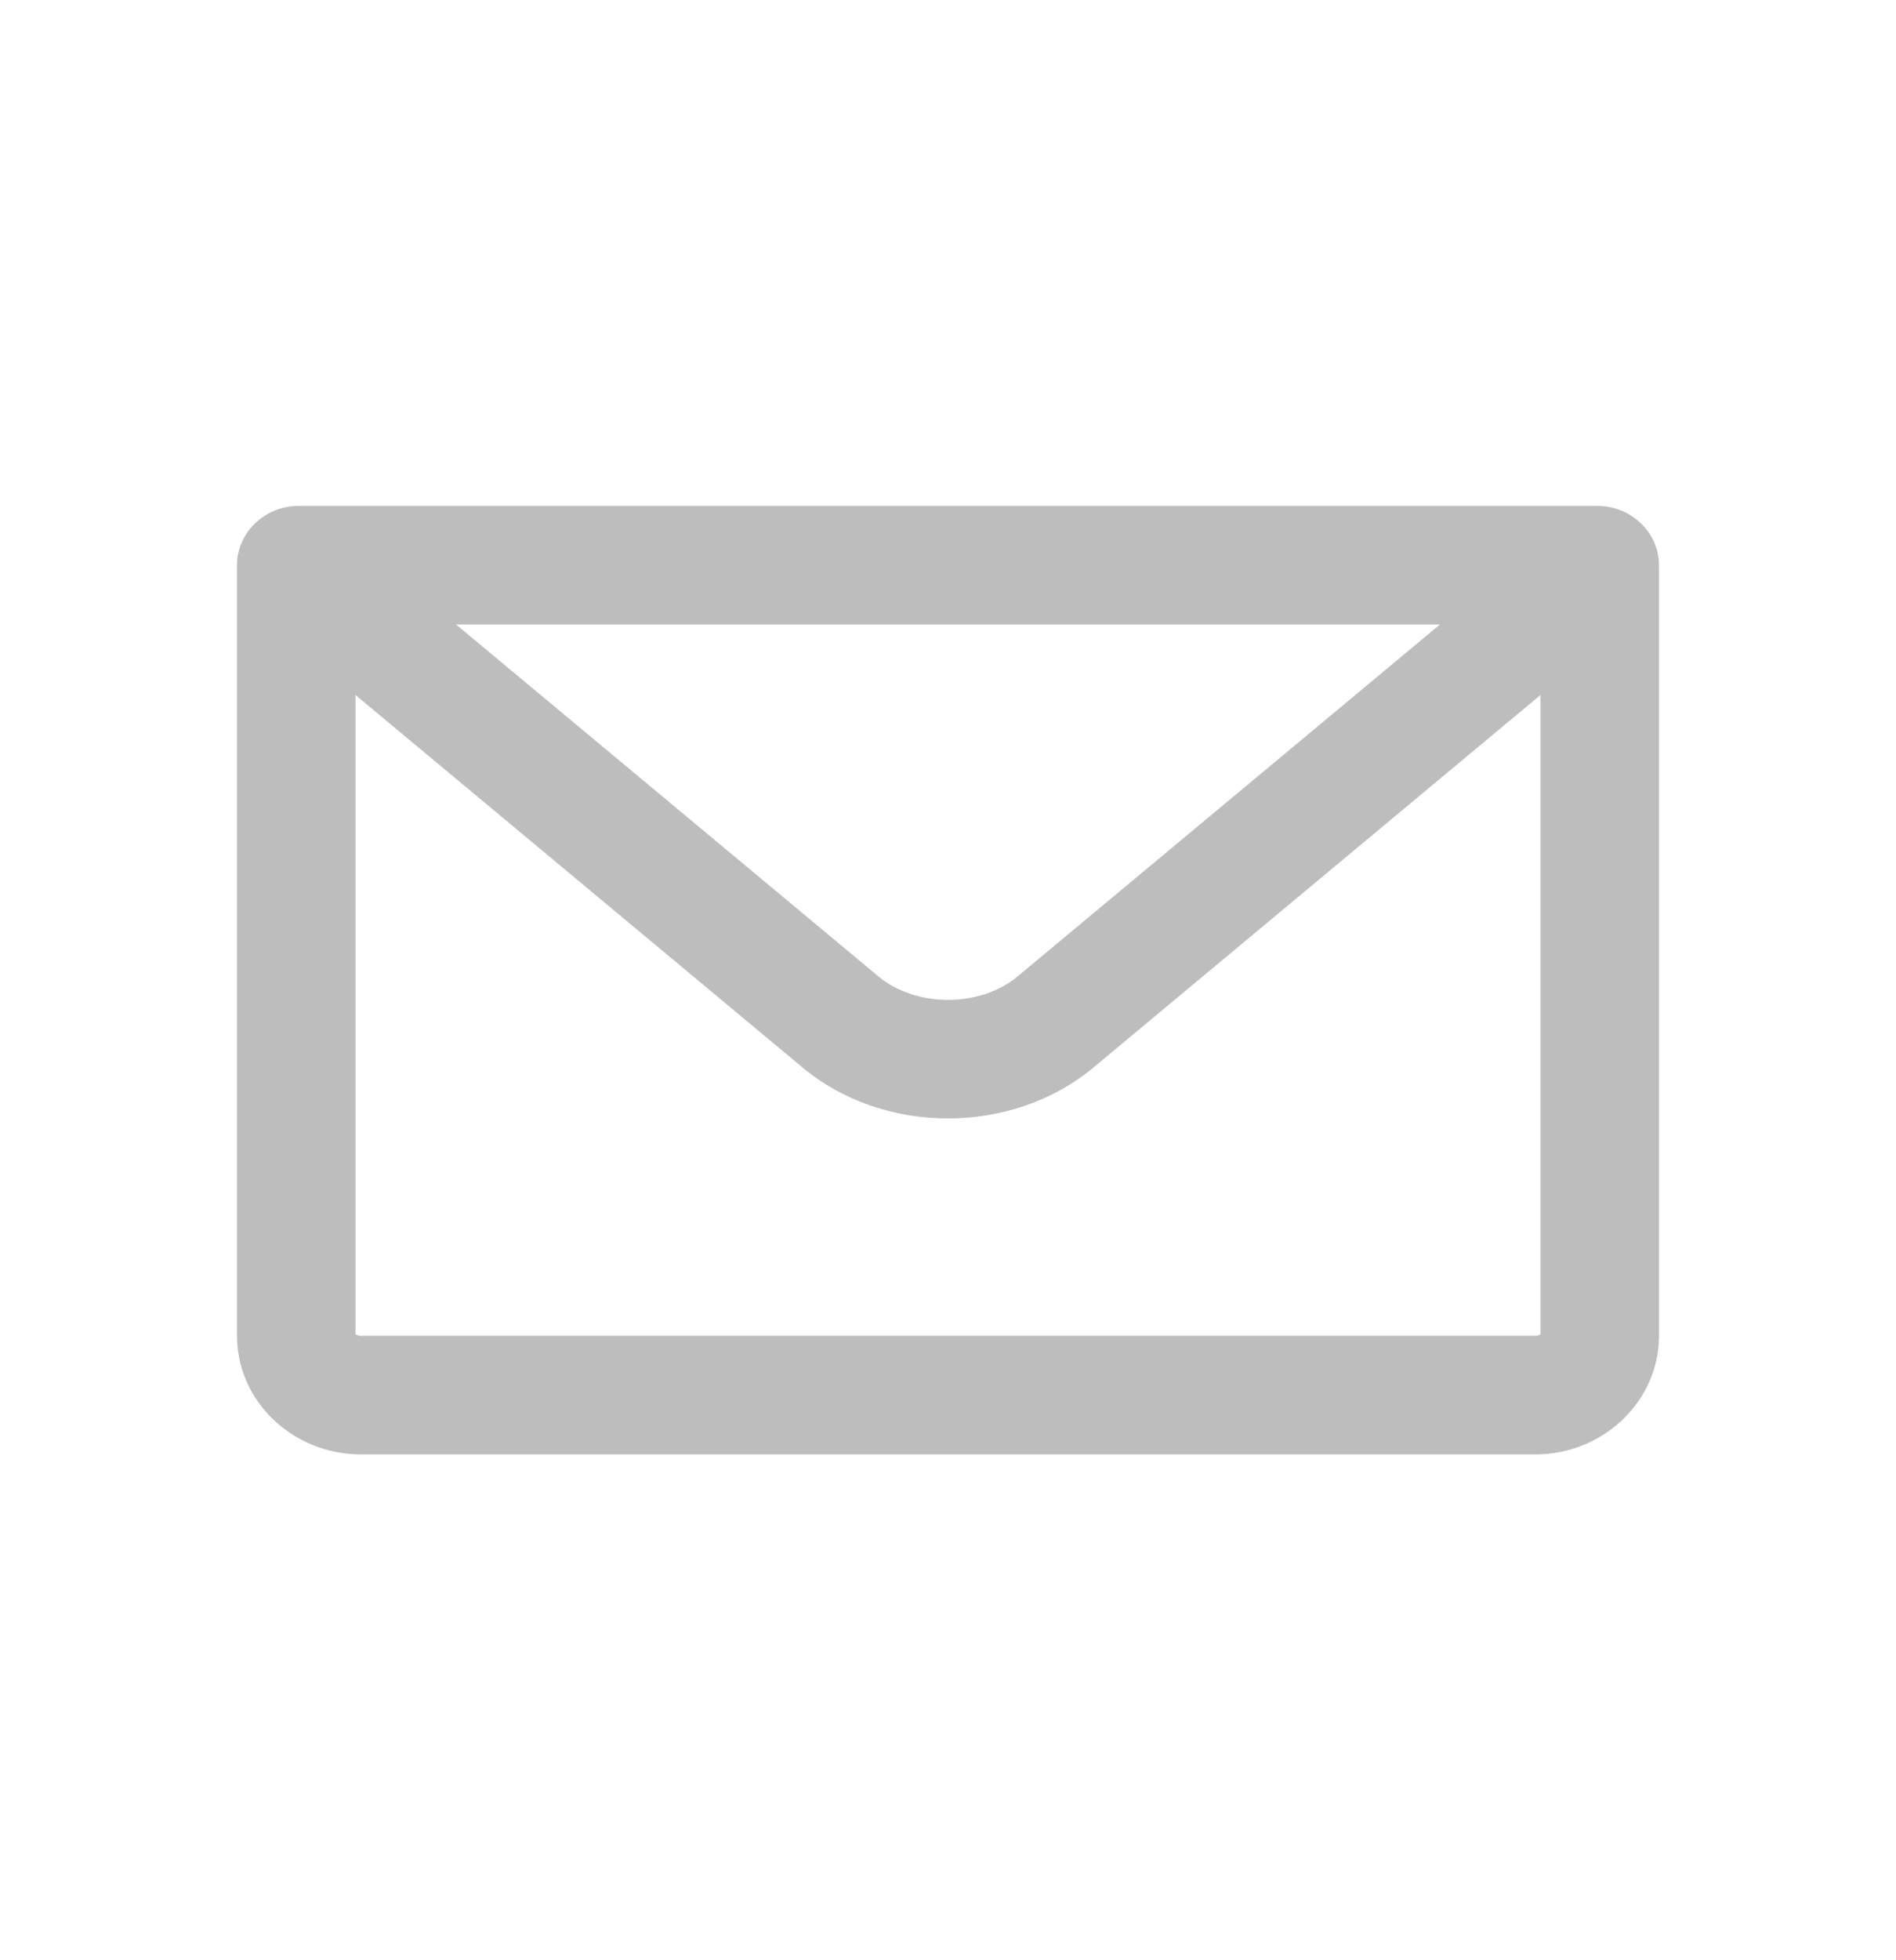 <svg width="30" height="31" viewBox="0 0 30 31" fill="none" xmlns="http://www.w3.org/2000/svg">
<path fill-rule="evenodd" clip-rule="evenodd" d="M24.294 21.125H5.707C5.667 21.125 5.64 21.111 5.625 21.098V10.991L12.7 16.883C13.987 17.956 16.013 17.955 17.3 16.883L24.375 10.991V21.098C24.36 21.111 24.333 21.125 24.294 21.125ZM22.785 9.875L16.099 15.443C15.508 15.936 14.492 15.935 13.9 15.442L7.215 9.875H22.785ZM24.294 23H5.707C4.63 23 3.75 22.156 3.75 21.125V8.938C3.75 8.422 4.19 8 4.728 8H25.272C25.81 8 26.25 8.422 26.25 8.938V21.125C26.25 22.156 25.37 23 24.294 23Z" fill="#BDBDBD"/>
</svg>
